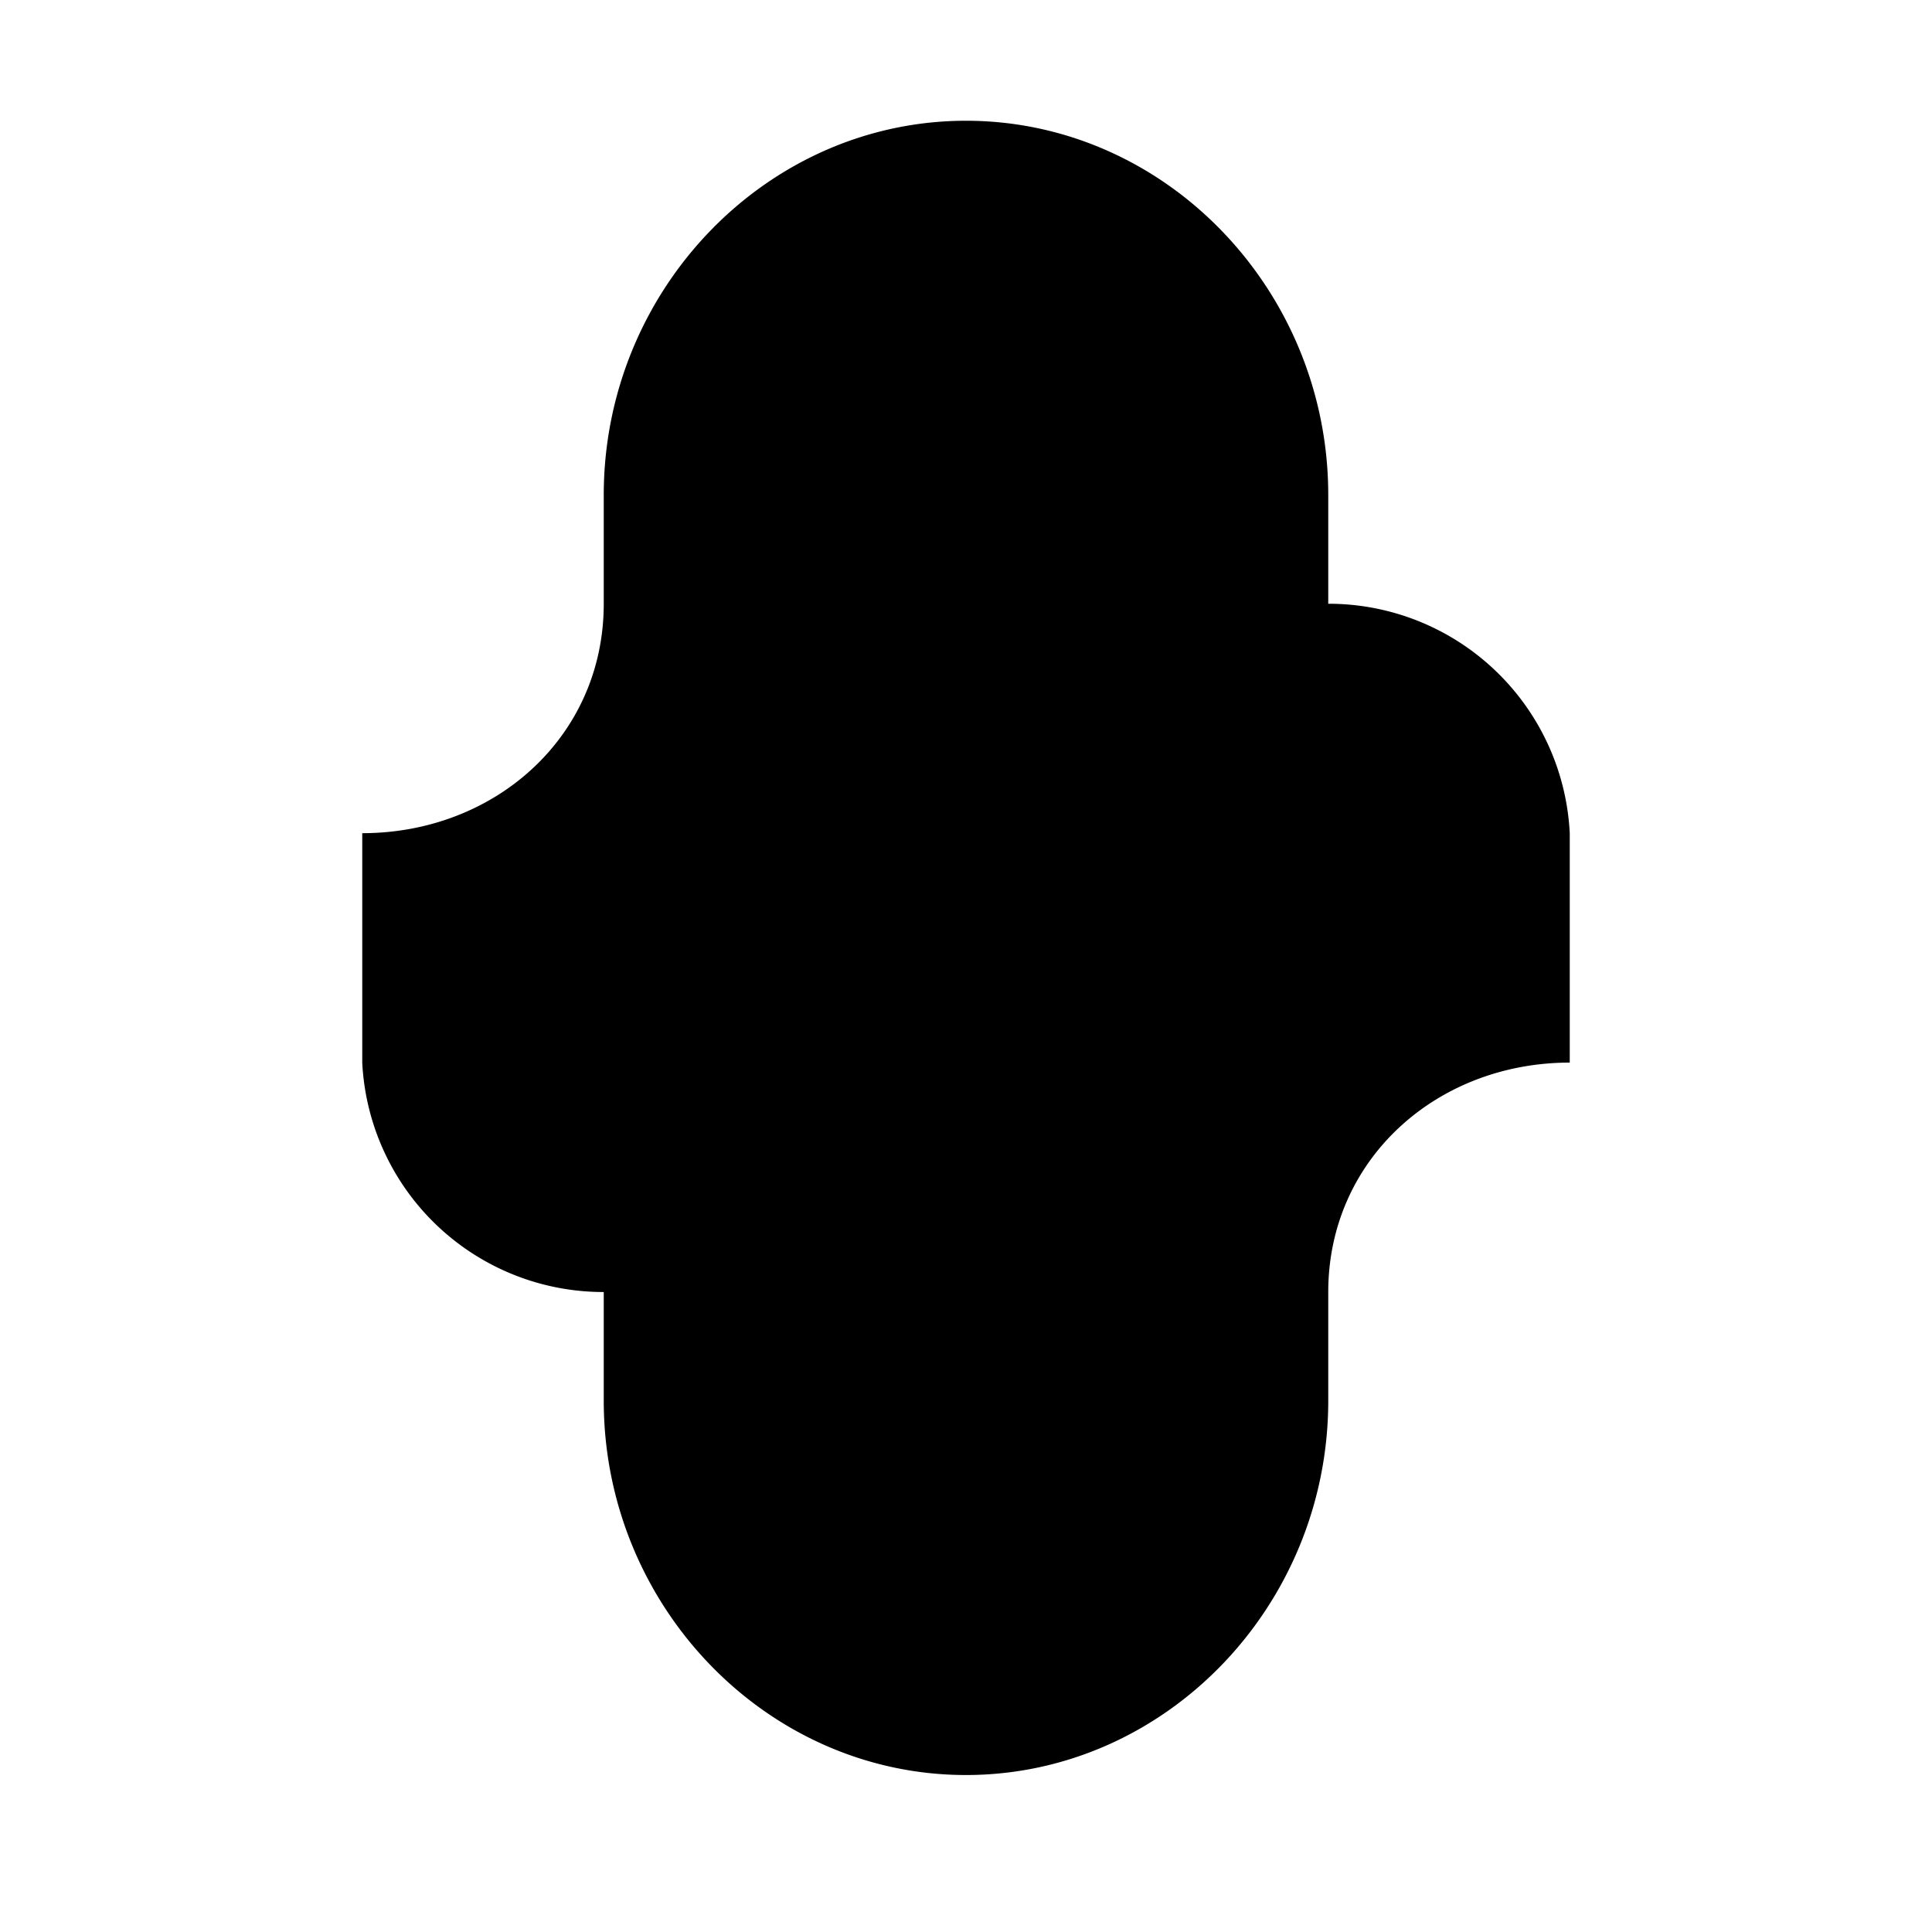 <svg xmlns="http://www.w3.org/2000/svg" width="16" height="16" viewBox="0 0 16 16">
  <path d="M8 1C6.35 1 5 2.4 5 4.1v.9c0 1.1-.9 1.9-2 1.9v1.9A2 2 0 0 0 5 10.7v.9c0 1.7 1.35 3.1 3 3.1s3-1.4 3-3.1v-.9c0-1.1.9-1.9 2-1.9V6.9a2 2 0 0 0-2-1.9v-.9C11 2.4 9.65 1 8 1z" fill="currentColor" />
  <circle cx="6.5" cy="5.5" r="1" fill="currentColor" />
  <circle cx="9.5" cy="5.5" r="1" fill="currentColor" />
</svg> 